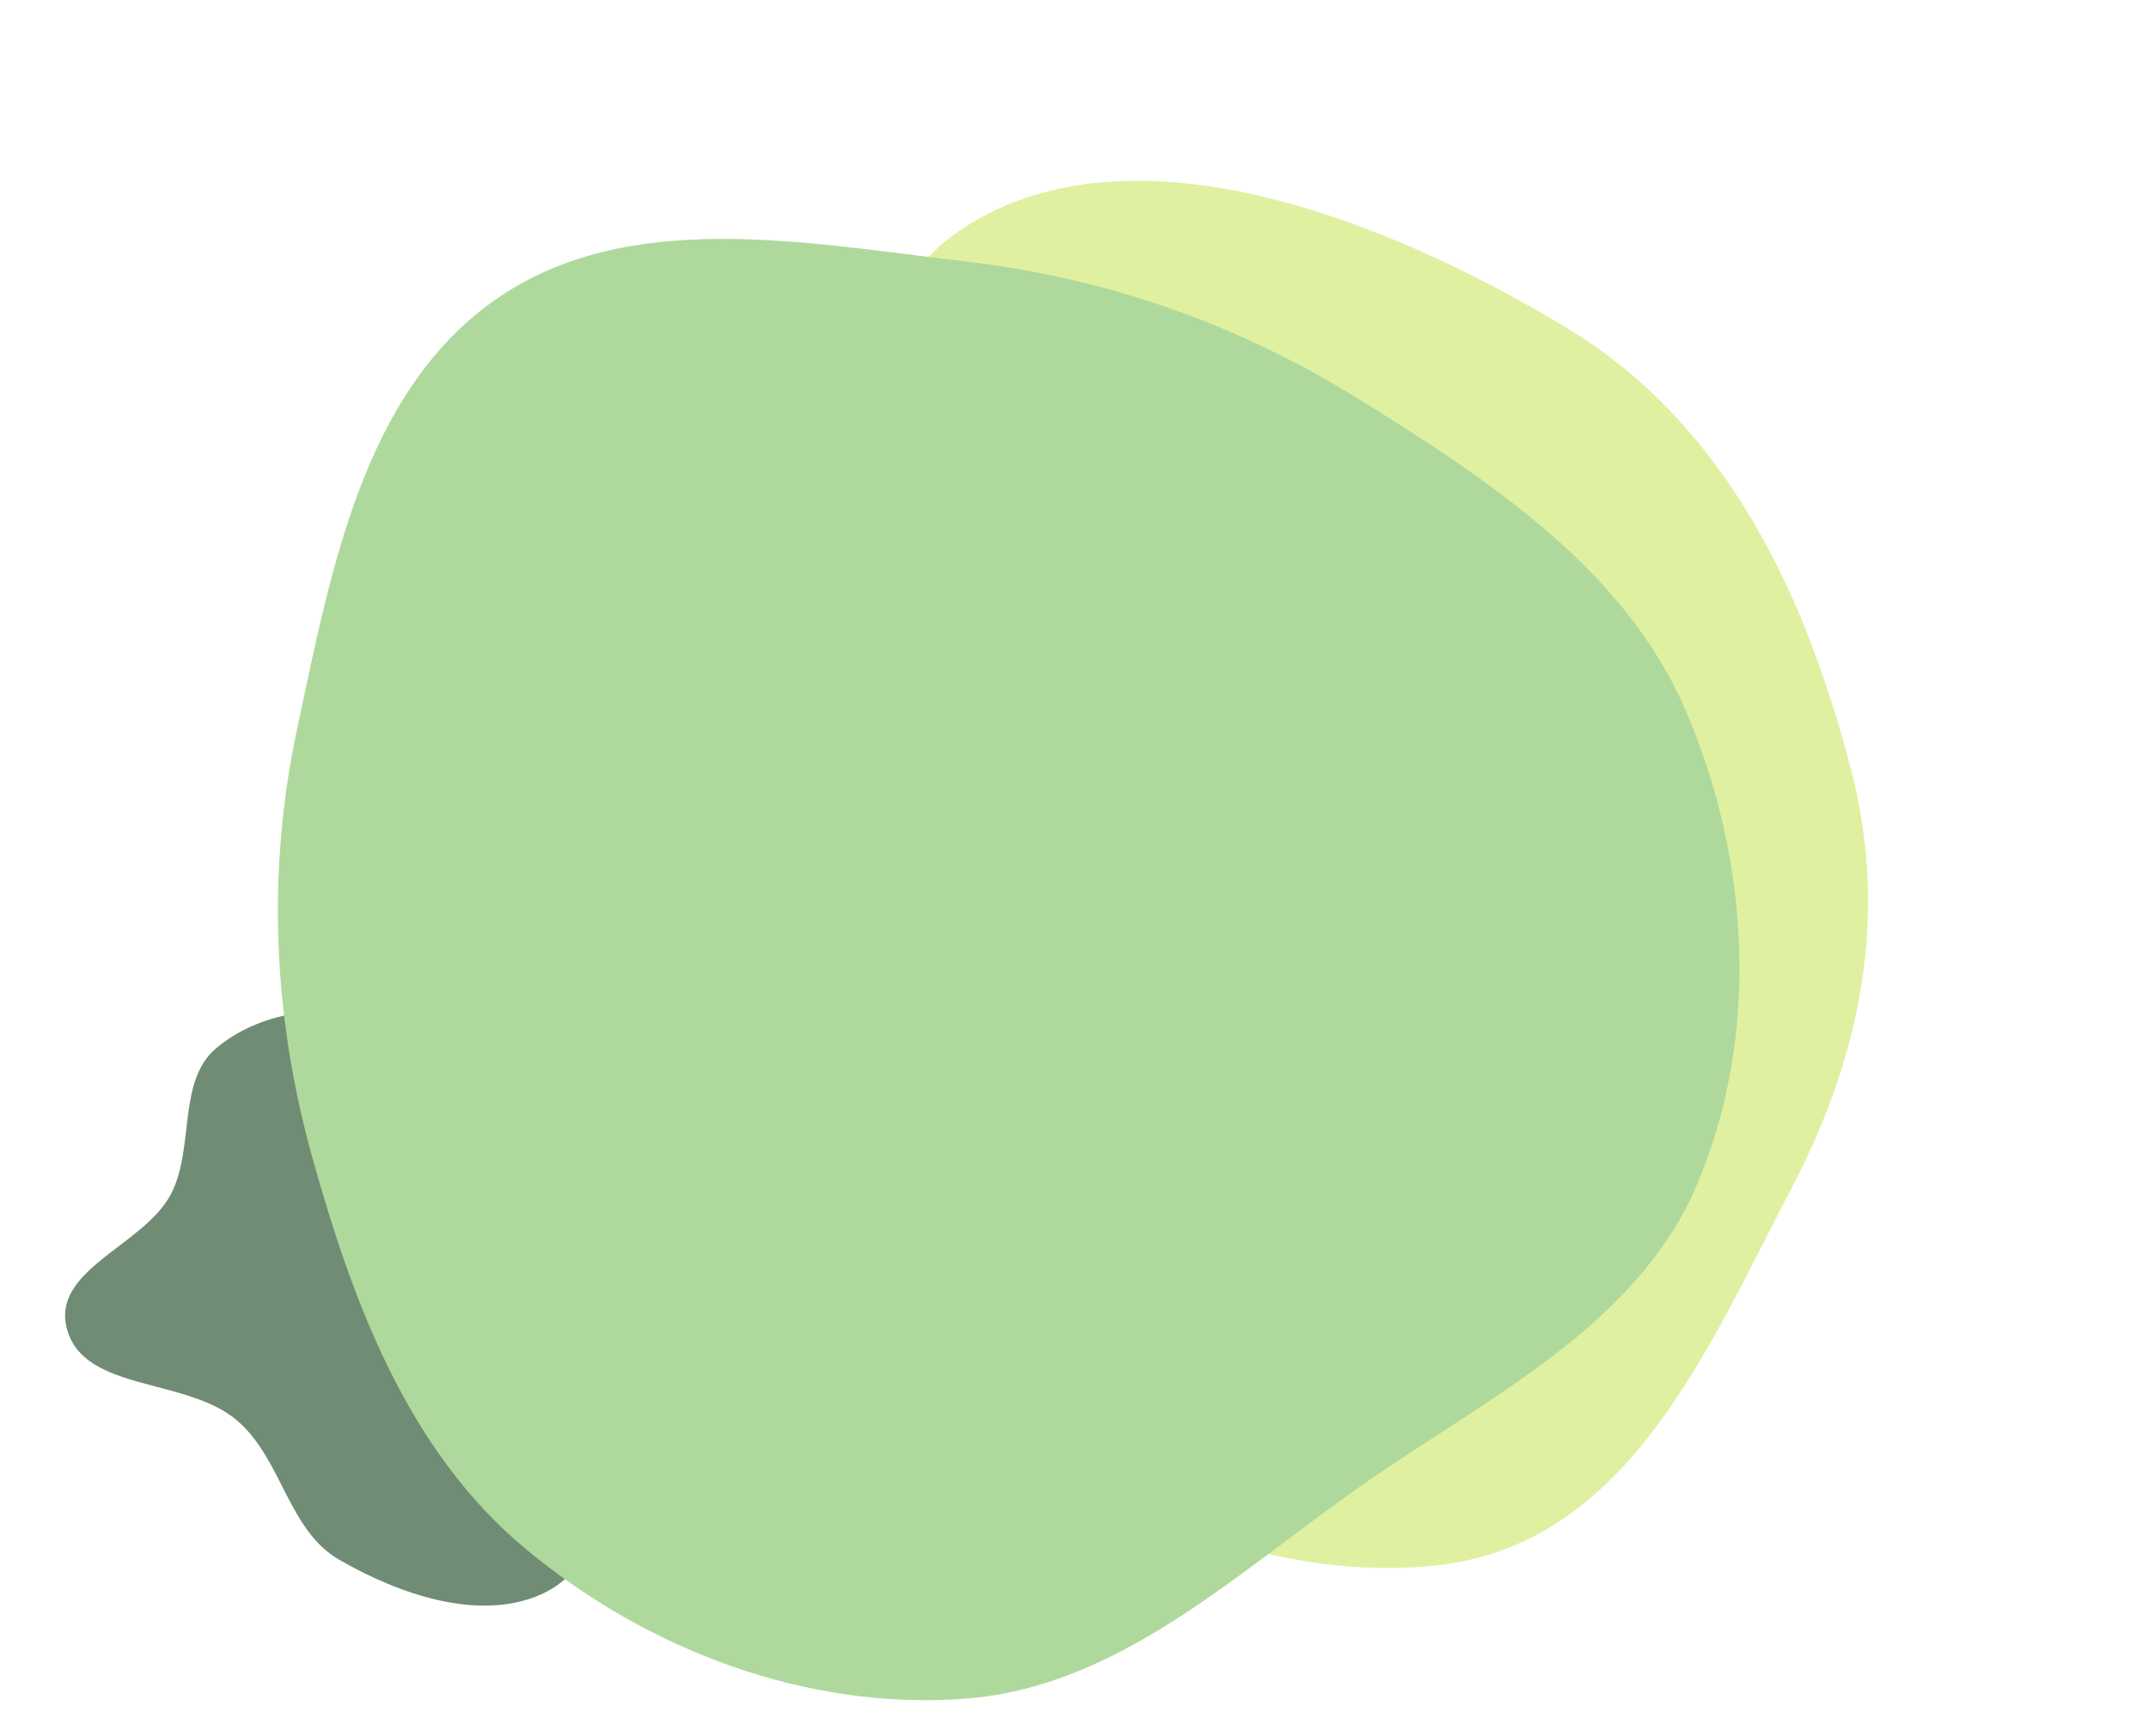 <svg width="773" height="625" viewBox="0 0 773 625" fill="none" xmlns="http://www.w3.org/2000/svg">
<path fill-rule="evenodd" clip-rule="evenodd" d="M85.162 511.194C67.008 495.861 30.679 500.979 24.217 478.825C17.876 457.087 51.592 448.608 61.457 429.933C70.162 413.453 63.643 389.117 77.878 377.241C92.918 364.692 116.26 360.406 136.414 367.394C155.799 374.114 161.173 400.044 178.247 412.039C200.915 427.963 238.155 423.042 250.456 447.51C262.173 470.816 240.094 493.639 230.31 515.596C220.654 537.267 215.967 564.949 193.99 574.233C172.213 583.433 144.201 574.26 121.953 561.372C103.594 550.738 101.463 524.962 85.162 511.194Z" fill="#708C74"/>
<path fill-rule="evenodd" clip-rule="evenodd" d="M644.524 428.111C614.179 486.085 585.594 556.481 516.208 563.568C441.485 571.201 358.071 526.657 314.169 461.856C275.547 404.848 318.749 343.376 324.003 279.867C329.748 210.423 288.622 121.149 345.52 82.87C404.834 42.966 495.993 76.953 564.201 118.271C621.849 153.192 650.129 215.281 666.155 277.1C680.203 331.287 668.802 381.729 644.524 428.111Z" fill="#E0F0A1"/>
<path fill-rule="evenodd" clip-rule="evenodd" d="M347.118 94.061C398.387 100.02 445.863 116.74 489.663 144.05C536.608 173.322 584.861 205.093 606.713 255.926C629.673 309.333 633.453 372.443 610.876 426.014C589.126 477.627 534.71 503.274 488.9 535.486C443.935 567.104 401.932 607.432 347.118 611.482C290.28 615.682 233.107 594.037 189.254 557.627C147.028 522.568 127.109 469.46 112.376 416.584C98.213 365.75 95.933 313.847 106.951 262.24C119.083 205.408 130.691 141.187 178.285 107.859C225.702 74.656 289.623 87.378 347.118 94.061Z" fill="#AFD99C"/>
</svg>

